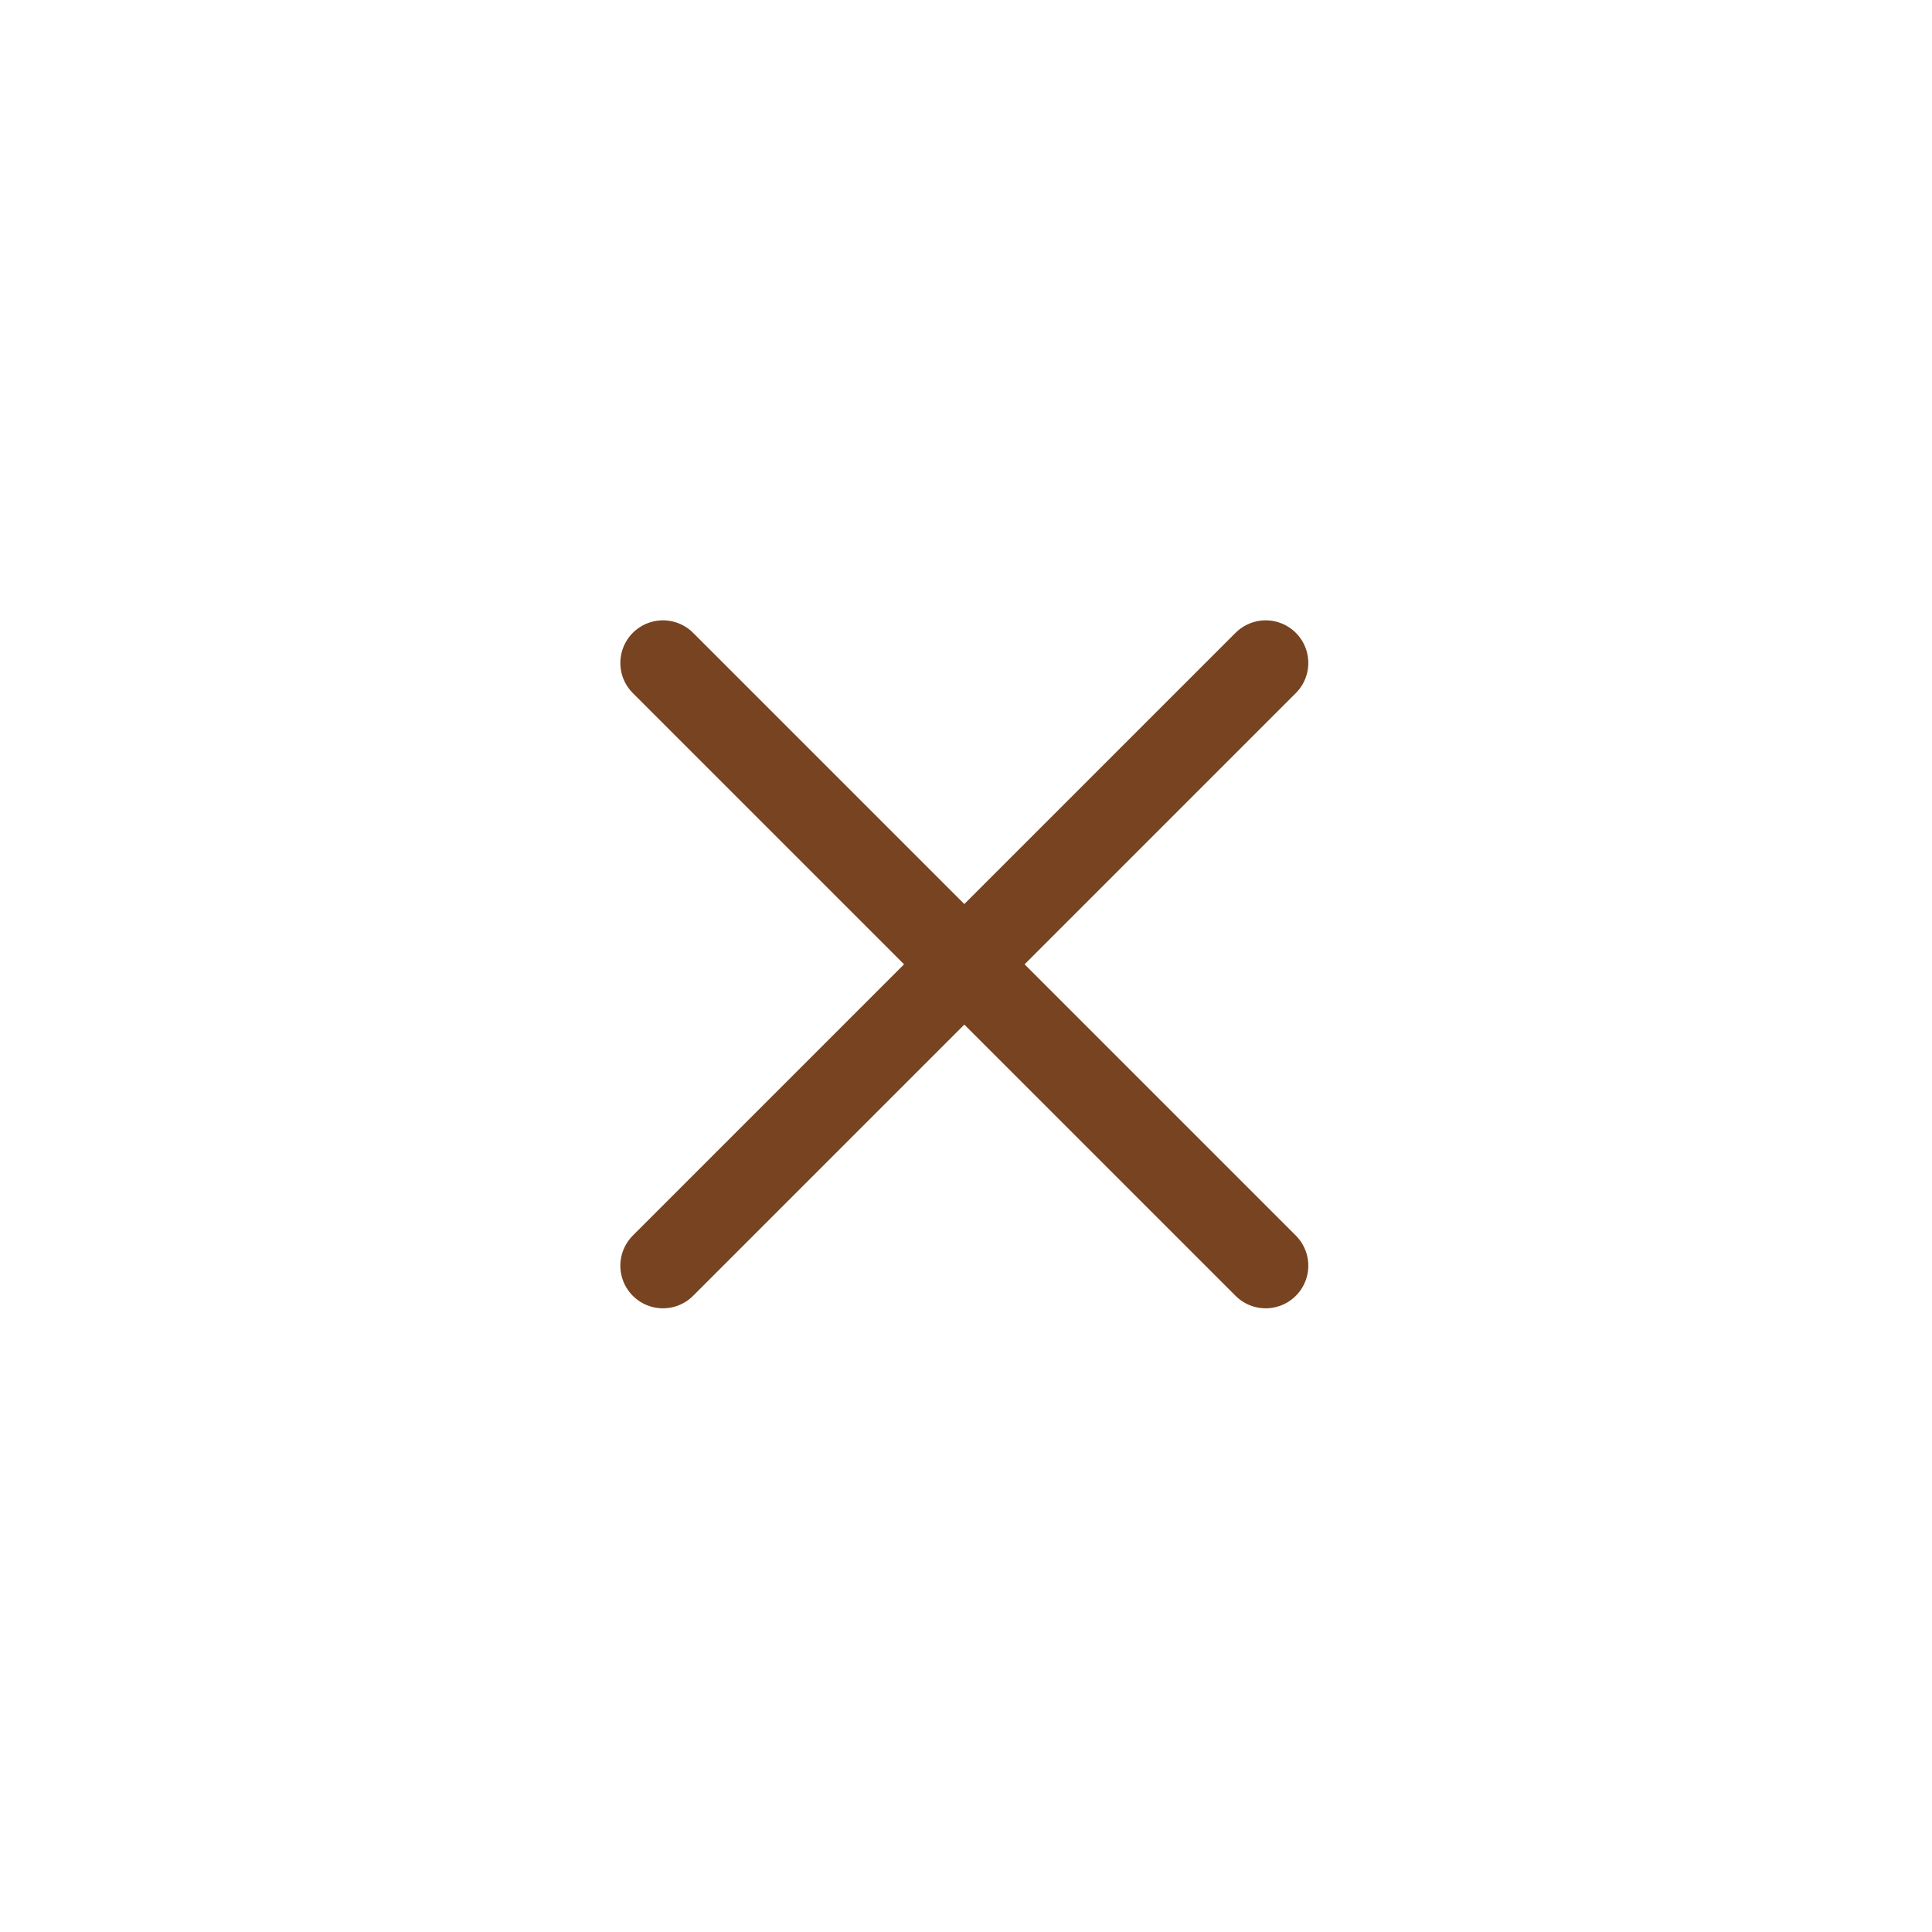 <svg width="34" height="34" viewBox="0 0 34 34" fill="none" xmlns="http://www.w3.org/2000/svg">
<path d="M22.274 11.667L11.667 22.274M22.274 22.274L11.667 11.667" stroke="#774320" stroke-width="1.5" stroke-linecap="round" stroke-linejoin="round"/>
</svg>
